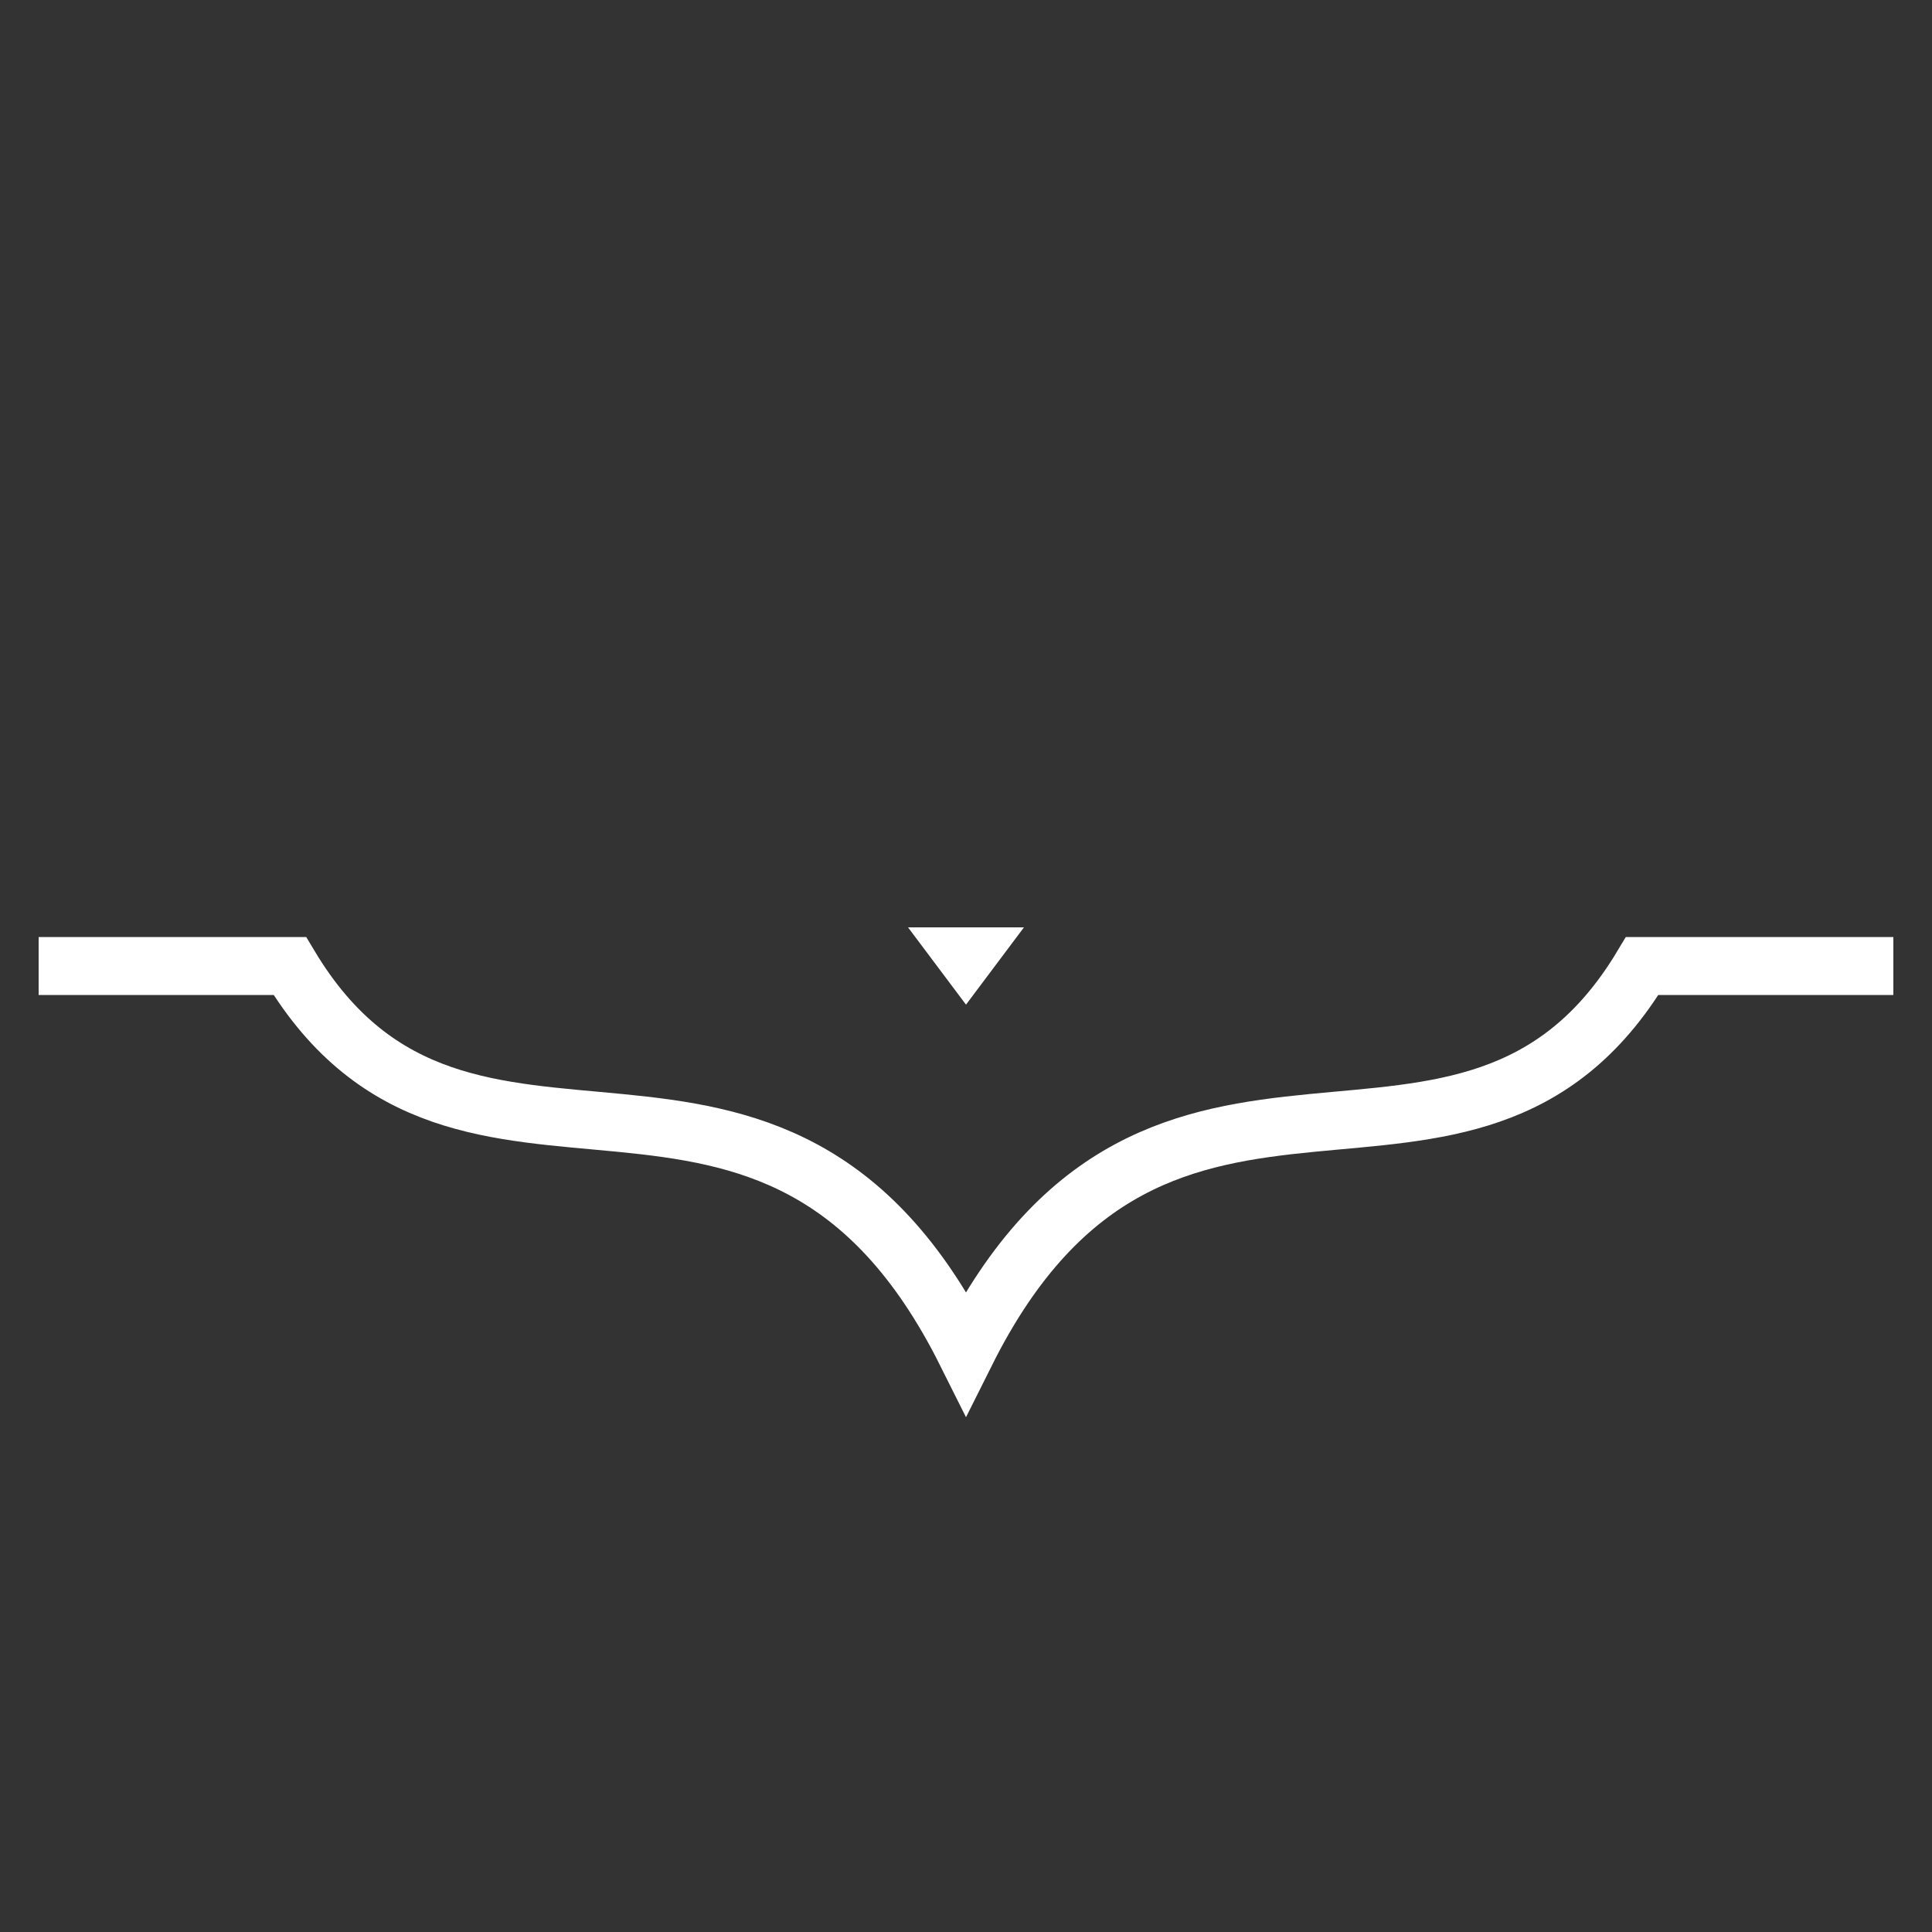 <?xml version="1.0" encoding="UTF-8" standalone="no"?>
<svg
   xmlns:dc="http://purl.org/dc/elements/1.1/"
   xmlns:cc="http://creativecommons.org/ns#"
   xmlns:rdf="http://www.w3.org/1999/02/22-rdf-syntax-ns#"
   xmlns:svg="http://www.w3.org/2000/svg"
   xmlns="http://www.w3.org/2000/svg"
   xmlns:sodipodi="http://sodipodi.sourceforge.net/DTD/sodipodi-0.dtd"
   xmlns:inkscape="http://www.inkscape.org/namespaces/inkscape"
   viewBox="0 0 100 100"
   version="1.1"
   x="0px"
   y="0px"
   id="svg10"
   sodipodi:docname="RollIndicator.svg"
   width="100"
   height="100"
   inkscape:version="0.92.3 (2405546, 2018-03-11)"
   inkscape:export-filename="RollIndicator.png"
   inkscape:export-xdpi="96"
   inkscape:export-ydpi="96">
  <rect x="0" y="0" width="100" height="100" fill="#333333" stroke="none"/>
  <defs
     id="defs14" />
  <sodipodi:namedview
     pagecolor="#000000"
     bordercolor="#666666"
     borderopacity="1"
     objecttolerance="10"
     gridtolerance="10"
     guidetolerance="10"
     inkscape:pageopacity="0"
     inkscape:pageshadow="2"
     inkscape:window-width="1280"
     inkscape:window-height="657"
     id="namedview12"
     showgrid="false"
     fit-margin-top="0"
     fit-margin-left="0"
     fit-margin-right="0"
     fit-margin-bottom="0"
     inkscape:pagecheckerboard="true"
     inkscape:zoom="4.9"
     inkscape:cx="51.337793"
     inkscape:cy="42.821641"
     inkscape:window-x="-8"
     inkscape:window-y="-8"
     inkscape:window-maximized="1"
     inkscape:current-layer="svg10"
     inkscape:snap-intersection-paths="true"
     inkscape:object-paths="true"
     inkscape:snap-object-midpoints="true" />
  <path
     style="fill:none;fill-rule:evenodd;stroke:#ffffff;stroke-width:3;stroke-linecap:butt;stroke-linejoin:miter;stroke-opacity:1;stroke-miterlimit:4;stroke-dasharray:none"
     d="M 2,50 H 15 C 24,65 40,50 50,70 60,50 76,65 85,50 H 98"
     id="path16"
     inkscape:connector-curvature="0"
     sodipodi:nodetypes="ccccc" />
  <path
     style="fill:#ffffff;fill-rule:evenodd;stroke:none;stroke-width:0.98px;stroke-linecap:butt;stroke-linejoin:miter;stroke-opacity:1"
     d="m 47,48 3,4 3,-4 z"
     id="path23"
     inkscape:connector-curvature="0"
     sodipodi:nodetypes="cccc" />
</svg>

